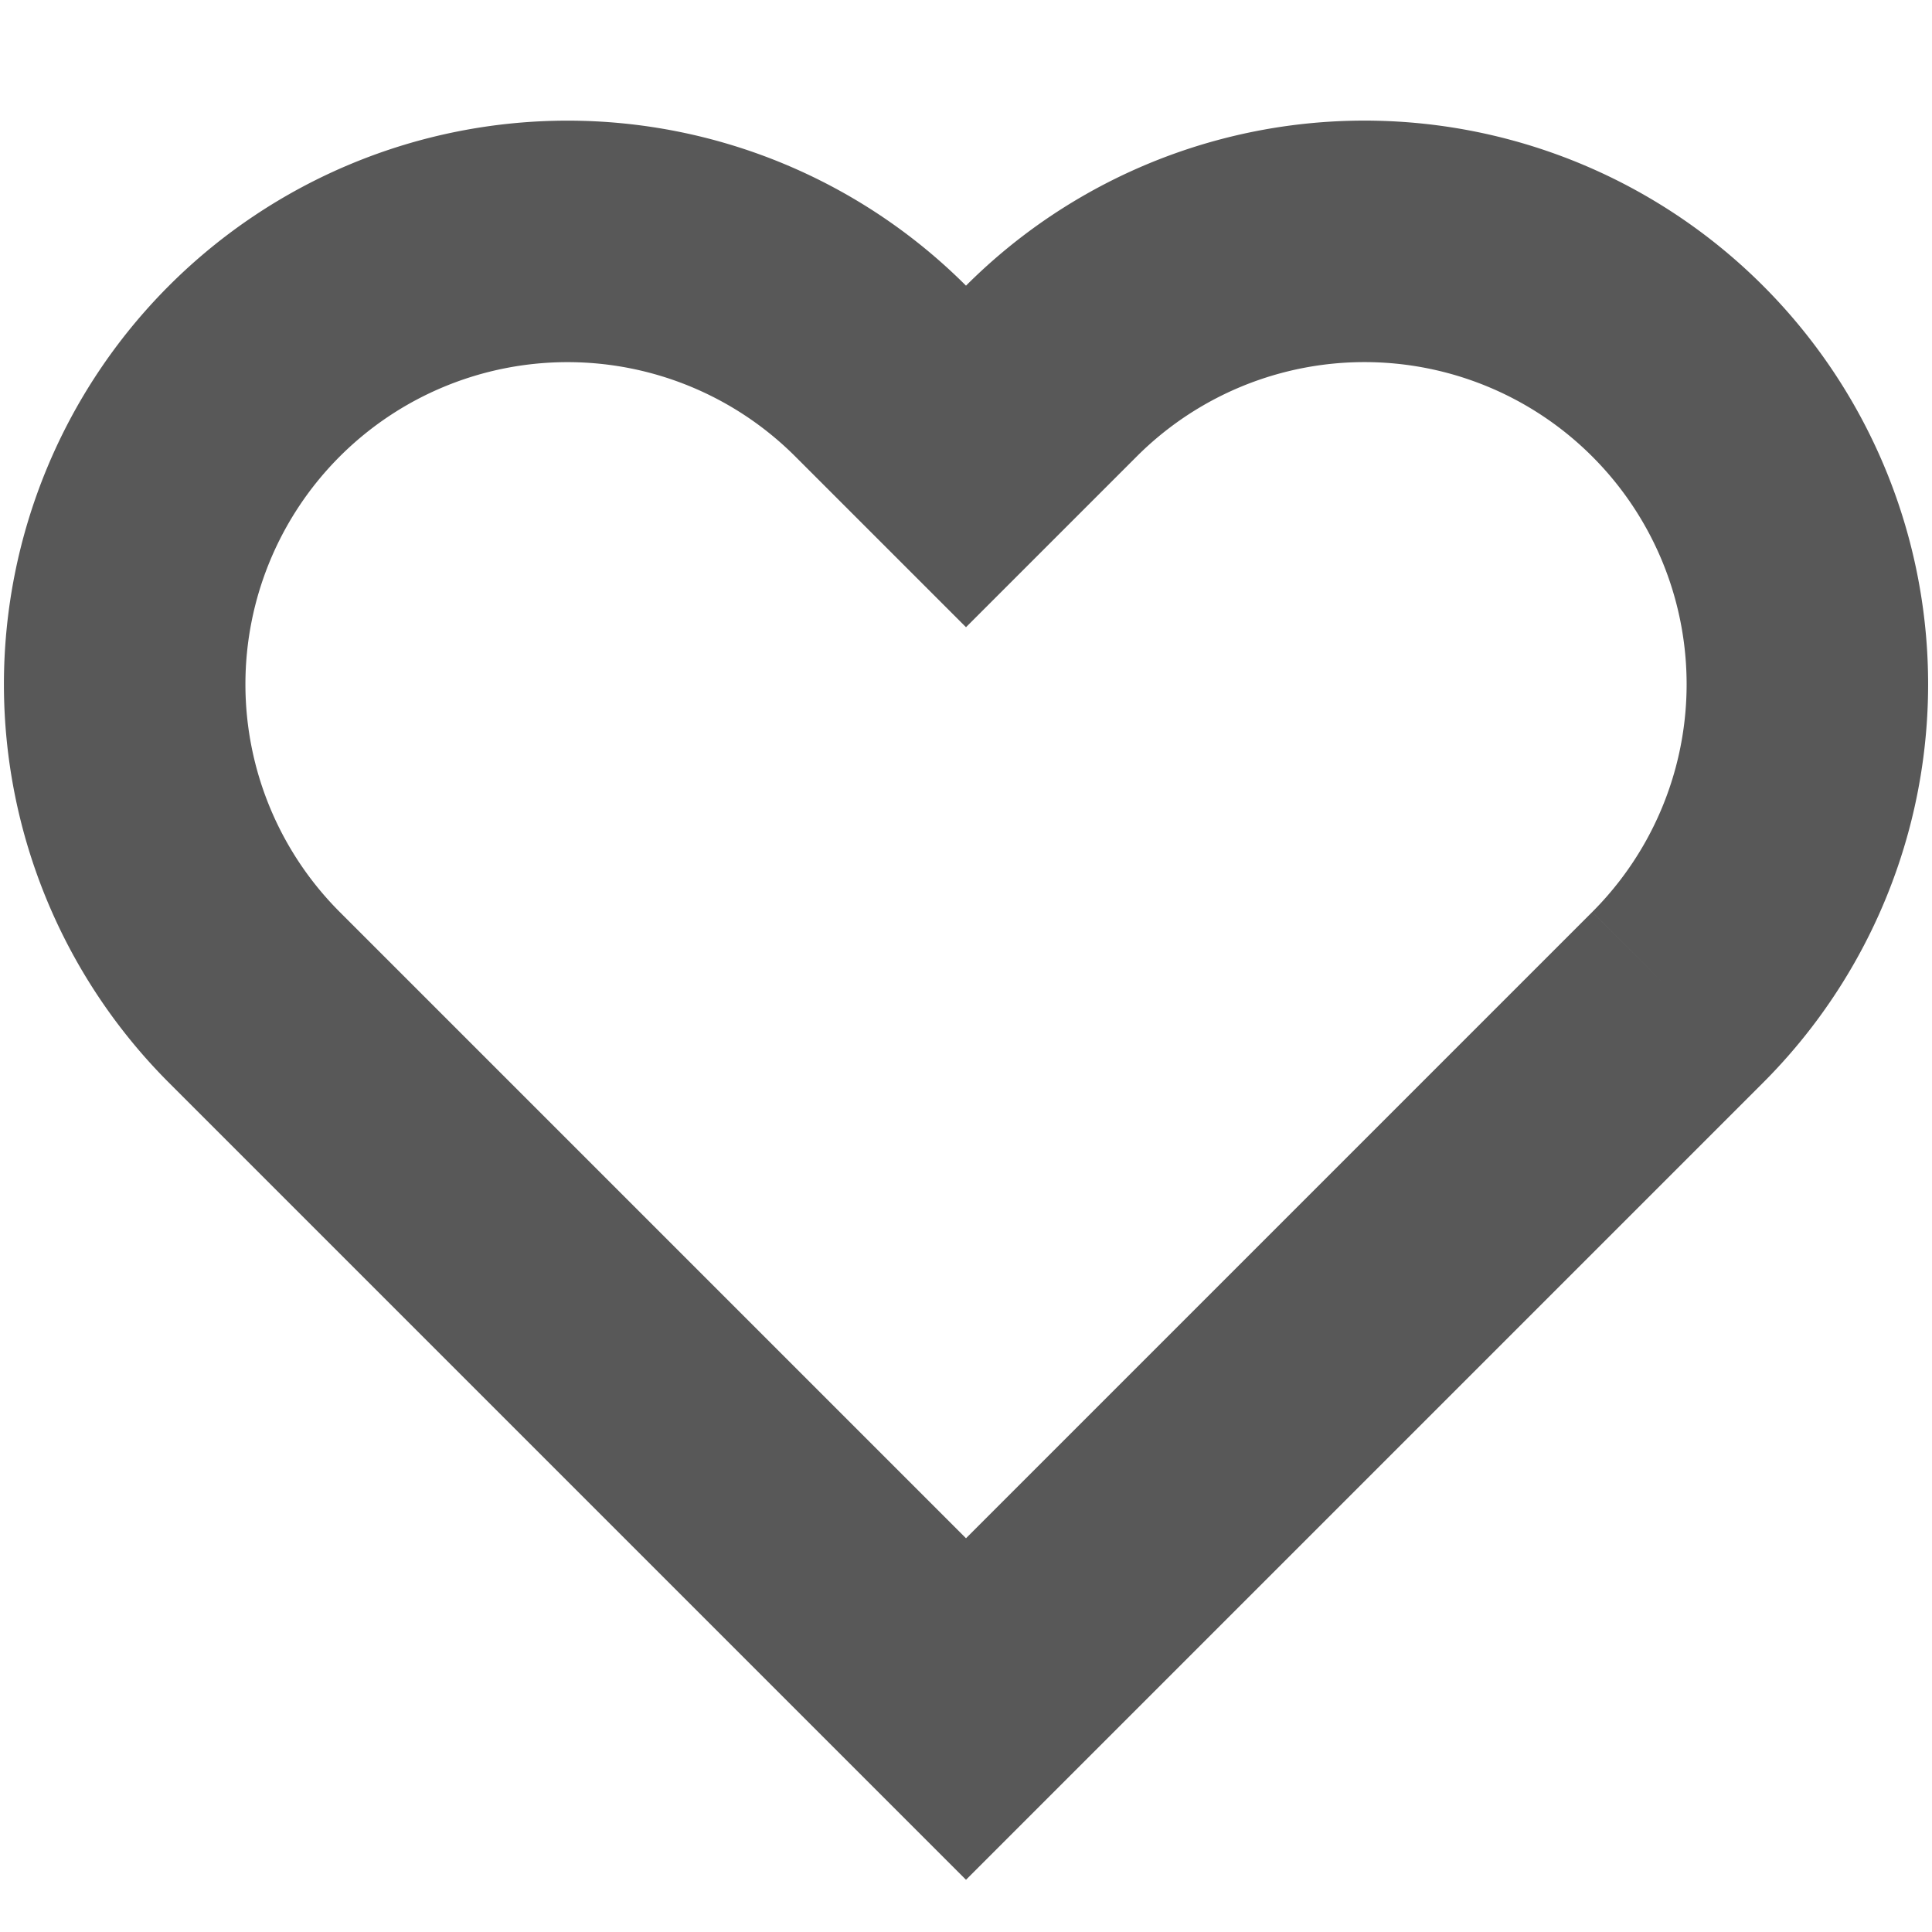 <svg xmlns="http://www.w3.org/2000/svg" width="30" height="30" viewBox="0 0 24 24" fill="none" stroke="#585858" stroke-width="3" stroke-linecap="square" stroke-linejoin="arcs"><path d="M20.84 4.61a5.5 5.5 0 0 0-7.78 0L12 5.67l-1.06-1.06a5.5 5.5 0 0 0-7.78 7.78l1.06 1.06L12 21.23l7.78-7.78 1.06-1.06a5.5 5.5 0 0 0 0-7.78z"></path></svg>